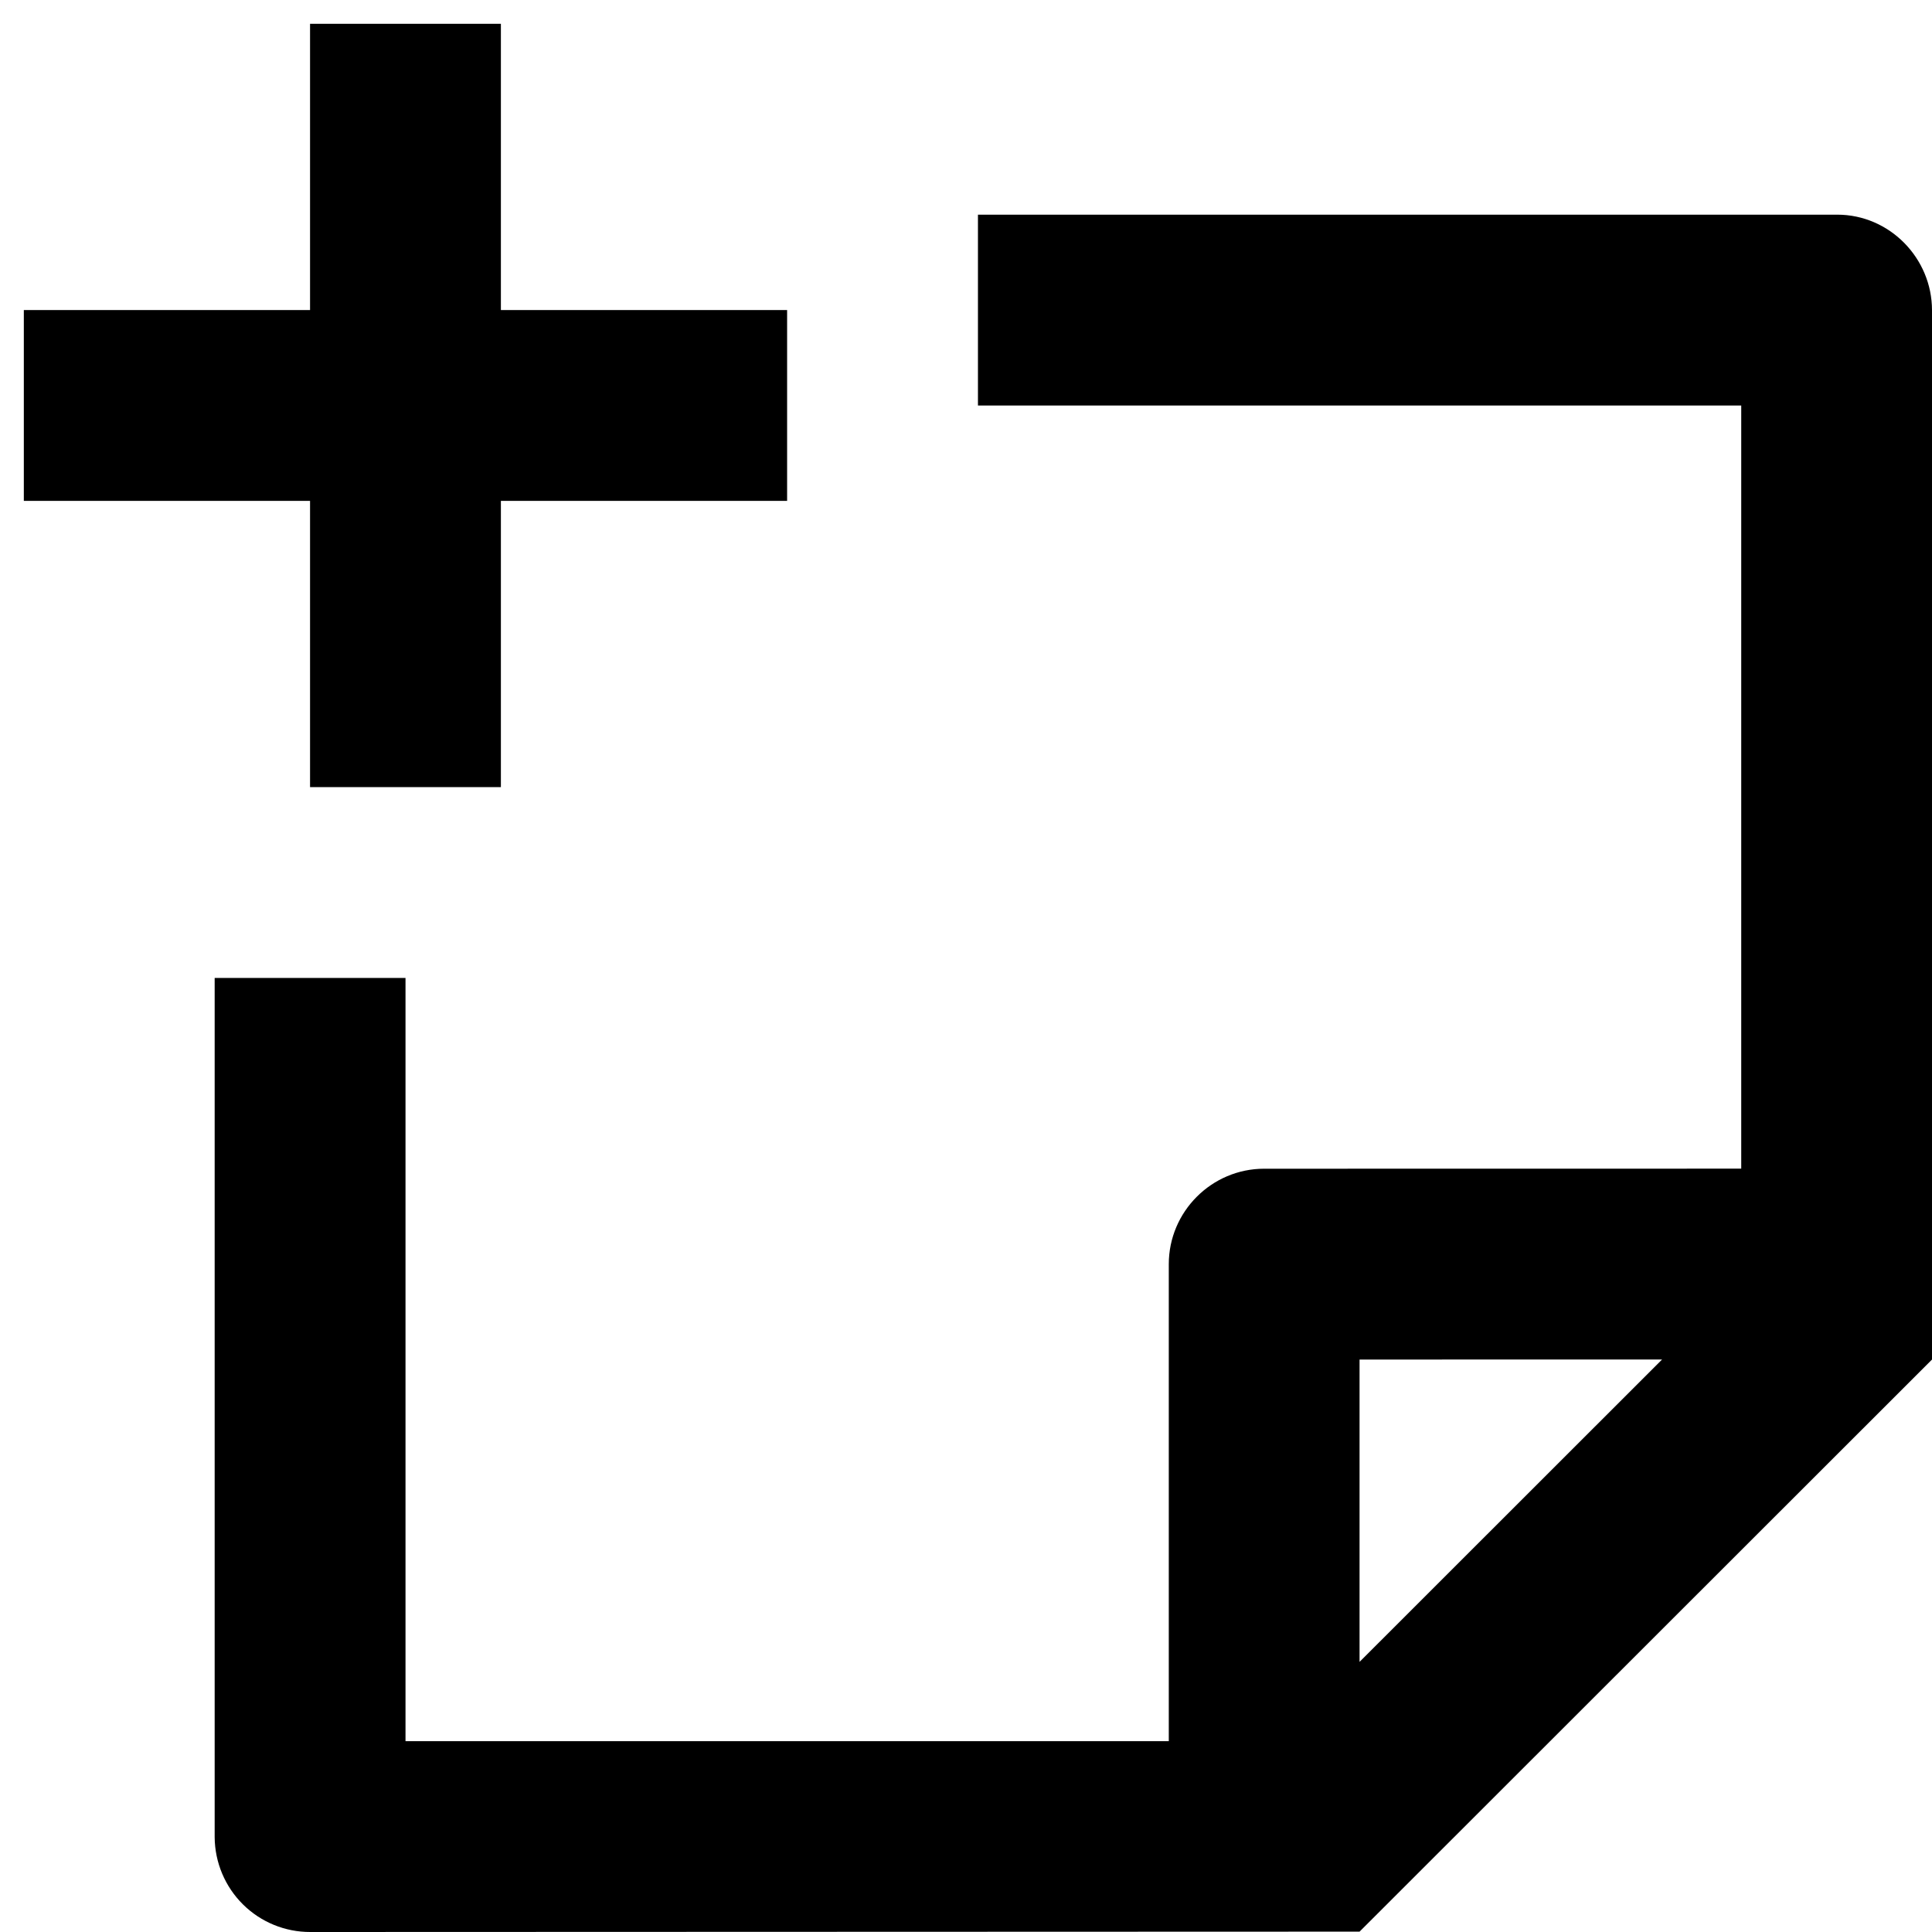 <svg width="27" height="27" viewBox="0 0 27 27" fill="none" xmlns="http://www.w3.org/2000/svg">
<path d="M4.333 0.333V4.333H0.333V7H4.333V11H7V7H11V4.333H7V0.333H4.333ZM3 25.676V13.667H5.667V24.333H16.334V17.667C16.334 16.933 16.933 16.333 17.667 16.333L24.334 16.332V5.667H13.667V3H25.676C26.407 3 27 3.608 27 4.336V19L19 26.995L4.336 27C3.984 27.001 3.645 26.862 3.395 26.614C3.145 26.366 3.003 26.029 3 25.676ZM23.228 18.999L19 19V23.225L23.228 18.999Z" fill="black"/>
</svg>
